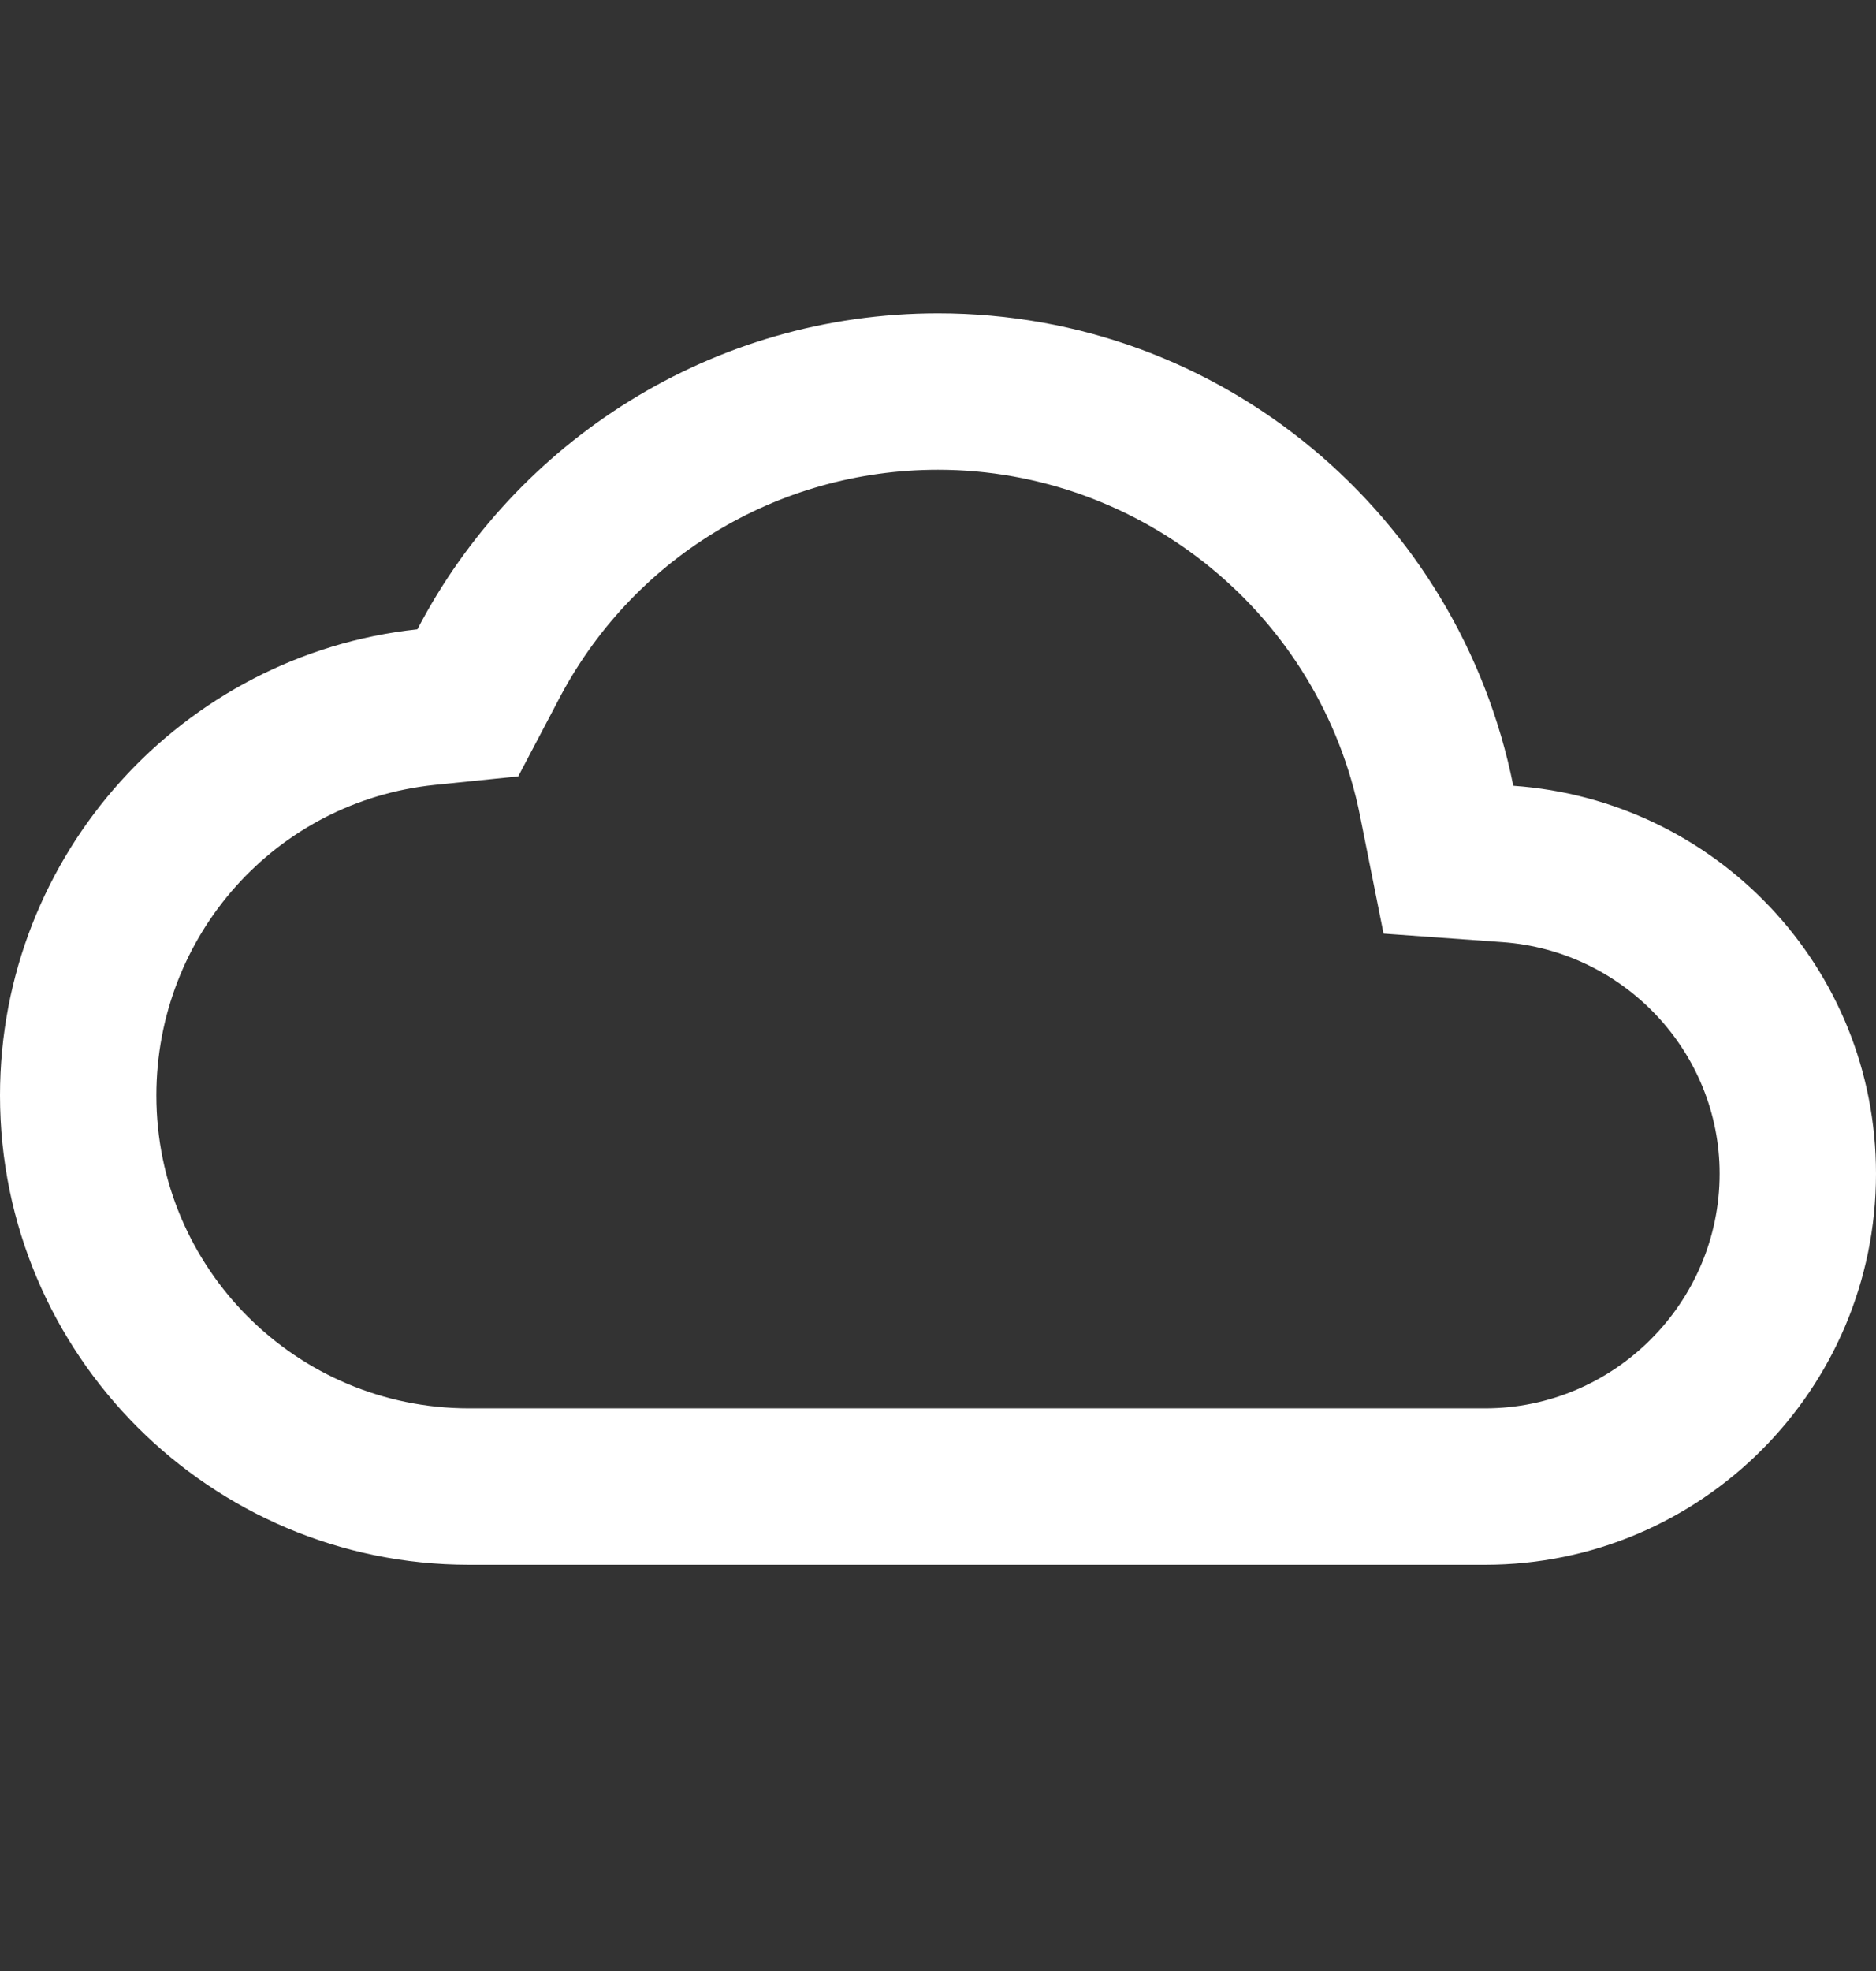<svg width="20" height="21" viewBox="0 0 20 21" fill="none" xmlns="http://www.w3.org/2000/svg">
<rect x="0" y="0" width="20" height="21" fill="#333333" stroke="none"/>
<g id="wb_cloudy">
<path id="Vector" d="M10 5.005C12.175 5.005 14.075 6.555 14.5 8.697L14.75 9.947L16.017 10.038C17.317 10.13 18.333 11.213 18.333 12.505C18.333 13.88 17.208 15.005 15.833 15.005H5C3.158 15.005 1.667 13.513 1.667 11.672C1.667 9.963 2.942 8.538 4.633 8.363L5.525 8.272L5.942 7.48C6.725 5.955 8.283 5.005 10 5.005ZM10 3.338C7.592 3.338 5.492 4.705 4.45 6.705C1.95 6.972 0 9.097 0 11.672C0 14.43 2.242 16.672 5 16.672H15.833C18.133 16.672 20 14.805 20 12.505C20 10.305 18.292 8.522 16.133 8.372C15.558 5.497 13.033 3.338 10 3.338Z" fill="white"/>
</g>
</svg>
